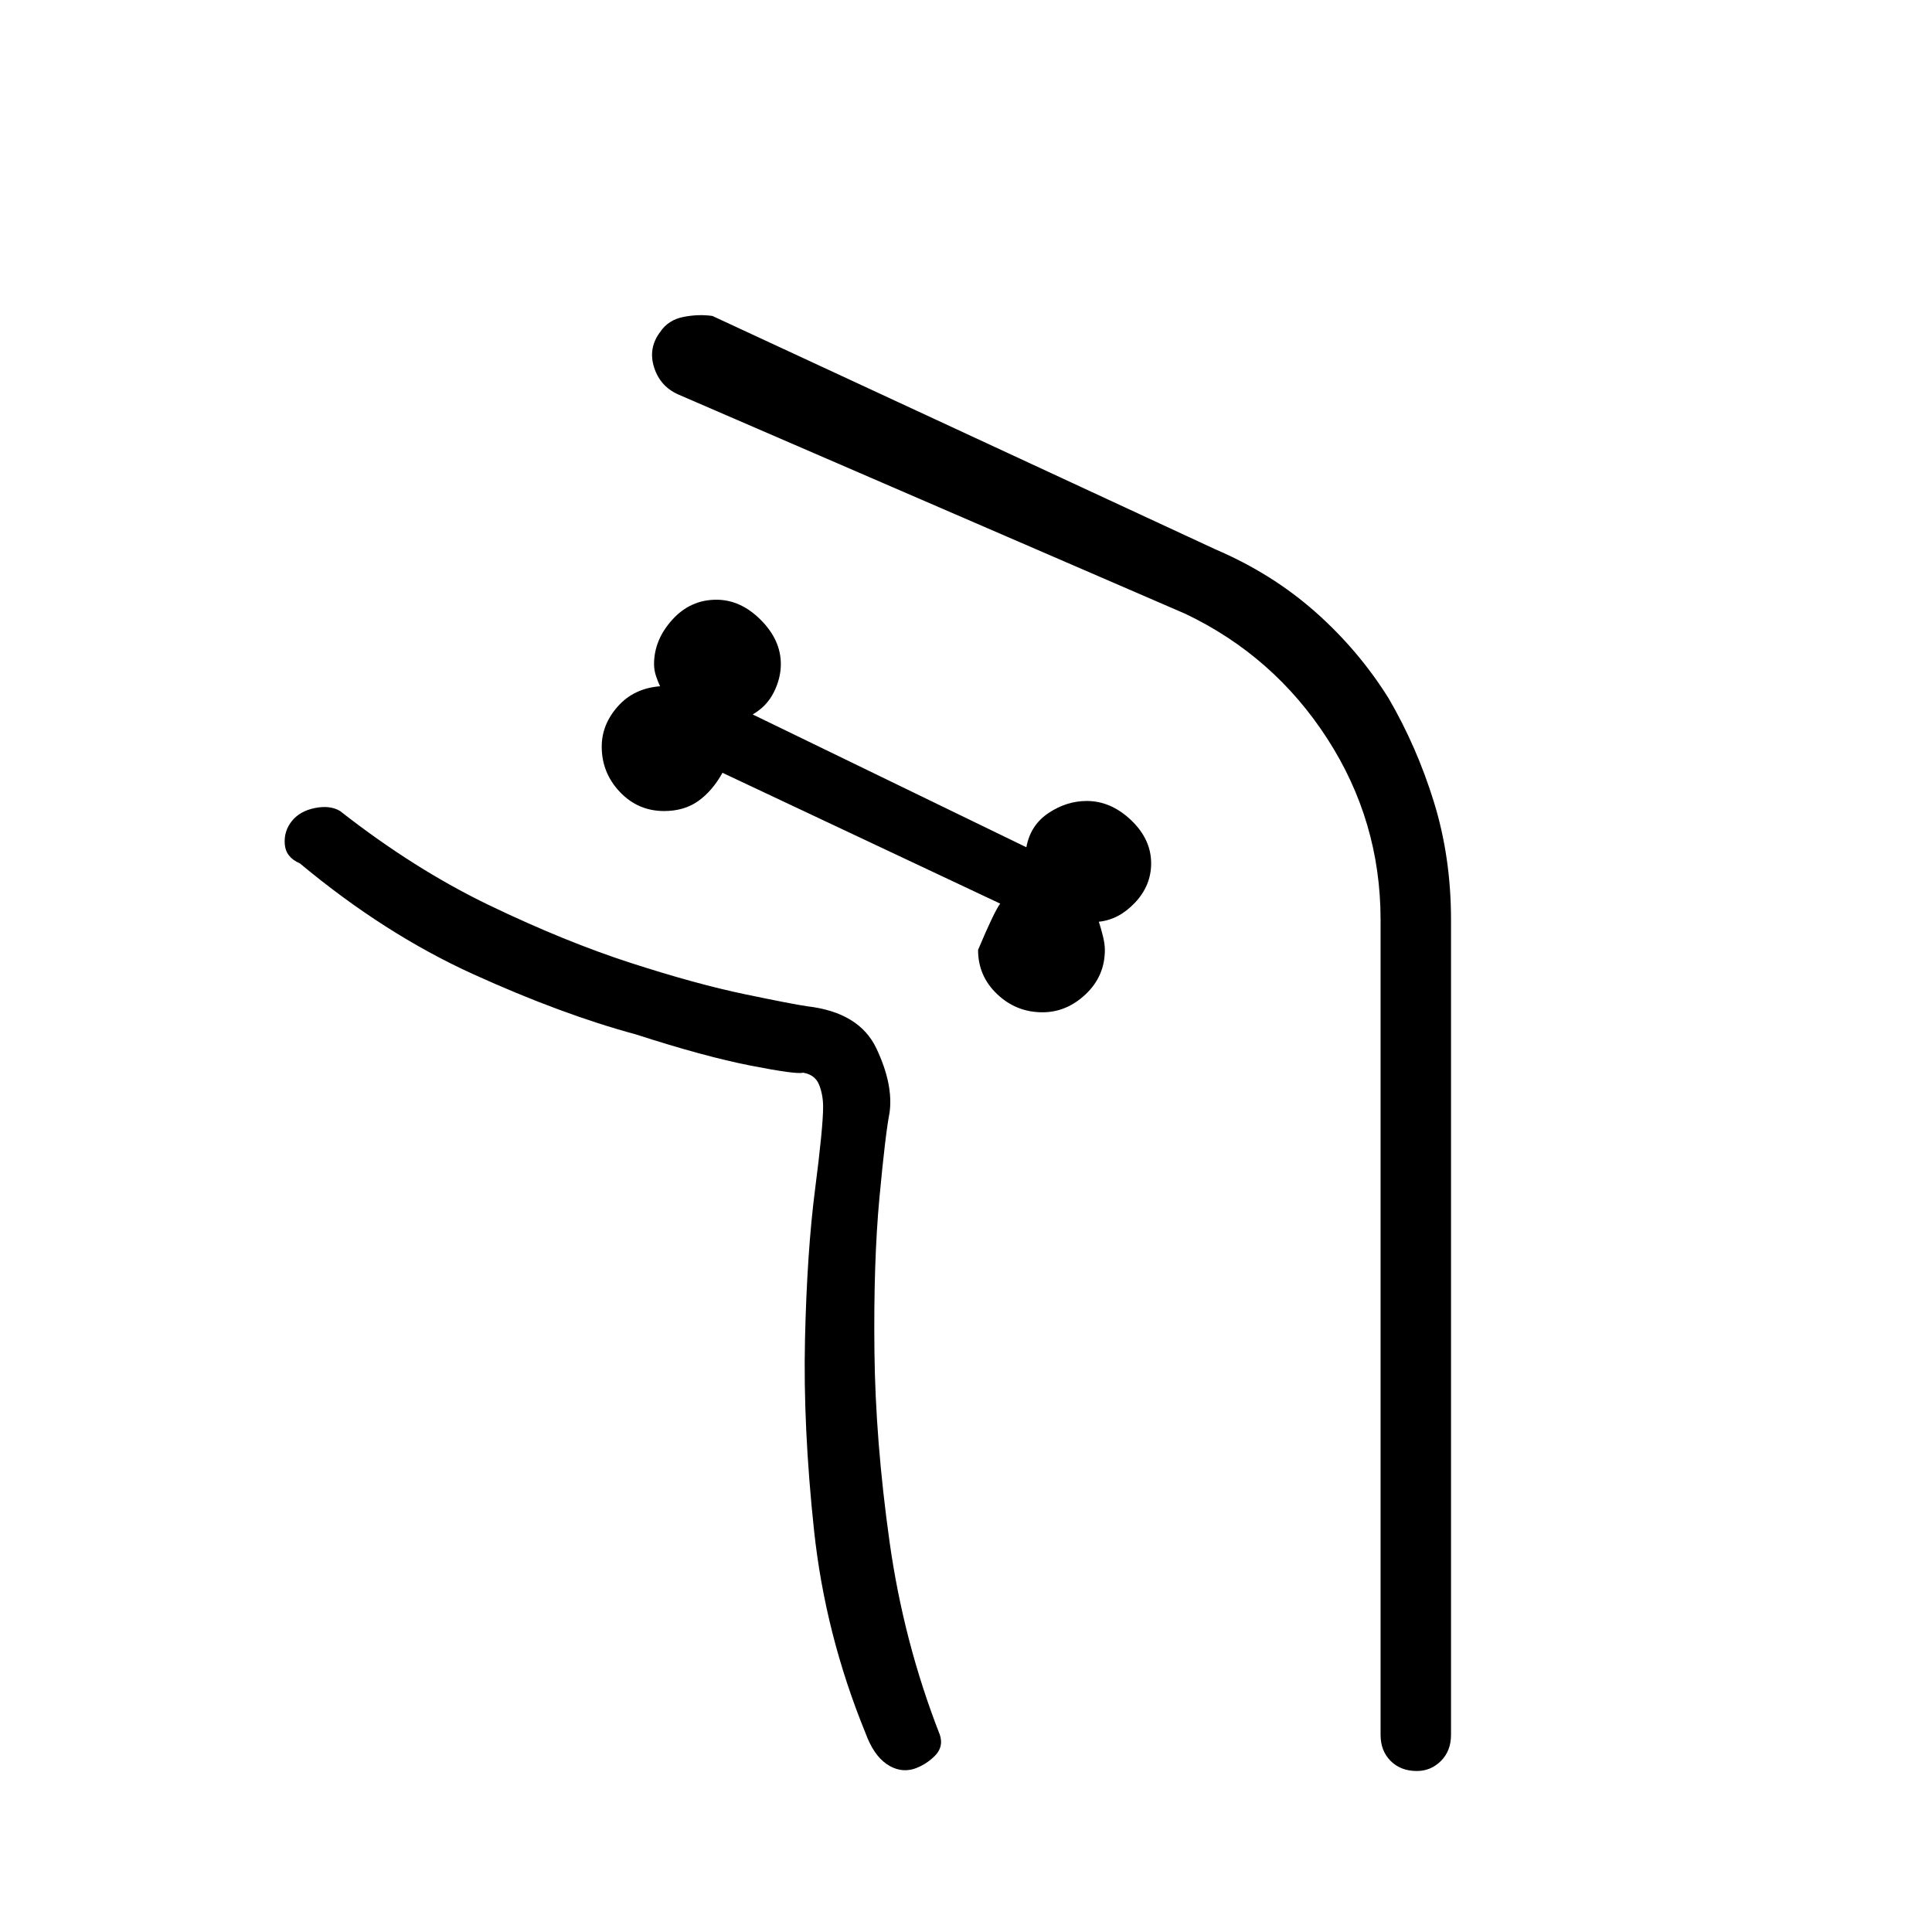 <svg xmlns="http://www.w3.org/2000/svg" height="48" viewBox="0 -960 960 960" width="48"><path d="M518-457q12 0 21.5-9t9.5-22q0-3-1-7t-2-7q10-1 18-9.5t8-19.5q0-12-10-21.5t-22-9.5q-10 0-19 6t-11 17l-136-66q7-4 10.5-11t3.5-14q0-12-10-22t-22-10q-13 0-22 10t-9 22q0 3 1 6t2 5q-13 1-21 10t-8 20q0 13 9 22.5t22 9.5q10 0 17-5t12-14l138 65q-3 4-11 23 0 13 9.5 22t22.5 9Zm-119 30q-3 1-26-3.5T316-446q-37-10-81-30t-86-55q-7-3-7.5-9.5T145-552q4-5 11.5-6.5T169-557q37 29 74.5 47t70 28.5Q346-471 370-466t31 6q26 3 34.5 21t6.5 32q-2 10-5 42t-2.5 76.5Q435-244 442-194t25 96q2 6-2.5 10.5T454-81q-7 2-13.5-2.5T430-99q-20-49-25.5-100.5t-4.5-95q1-43.5 5-74.5t4-41q0-6-2-11t-8-6Zm291-186q14 24 22.5 51.5T721-503v405q0 8-5 13t-12 5q-8 0-13-5t-5-13v-405q0-49-26.5-90T589-655L337-764q-9-4-12-13.5t3-17.5q4-6 11.5-7.5t14.5-.5l250 116q28 12 49.5 31t36.5 43ZM473-80q-21-47-29.5-100t-9-99.5Q434-326 437-361t5-46q2-14-6.5-32T401-460q-9-2-34.5-7t-60-17Q272-496 232-515.5T155-566q37 31 77 50.5t74.5 31.5q34.5 12 60 17t34.5 7q26 3 34.5 21t6.5 32q-2 11-5 46t-2.5 81.5q.5 46.5 9 99.5T473-80Z"/></svg>